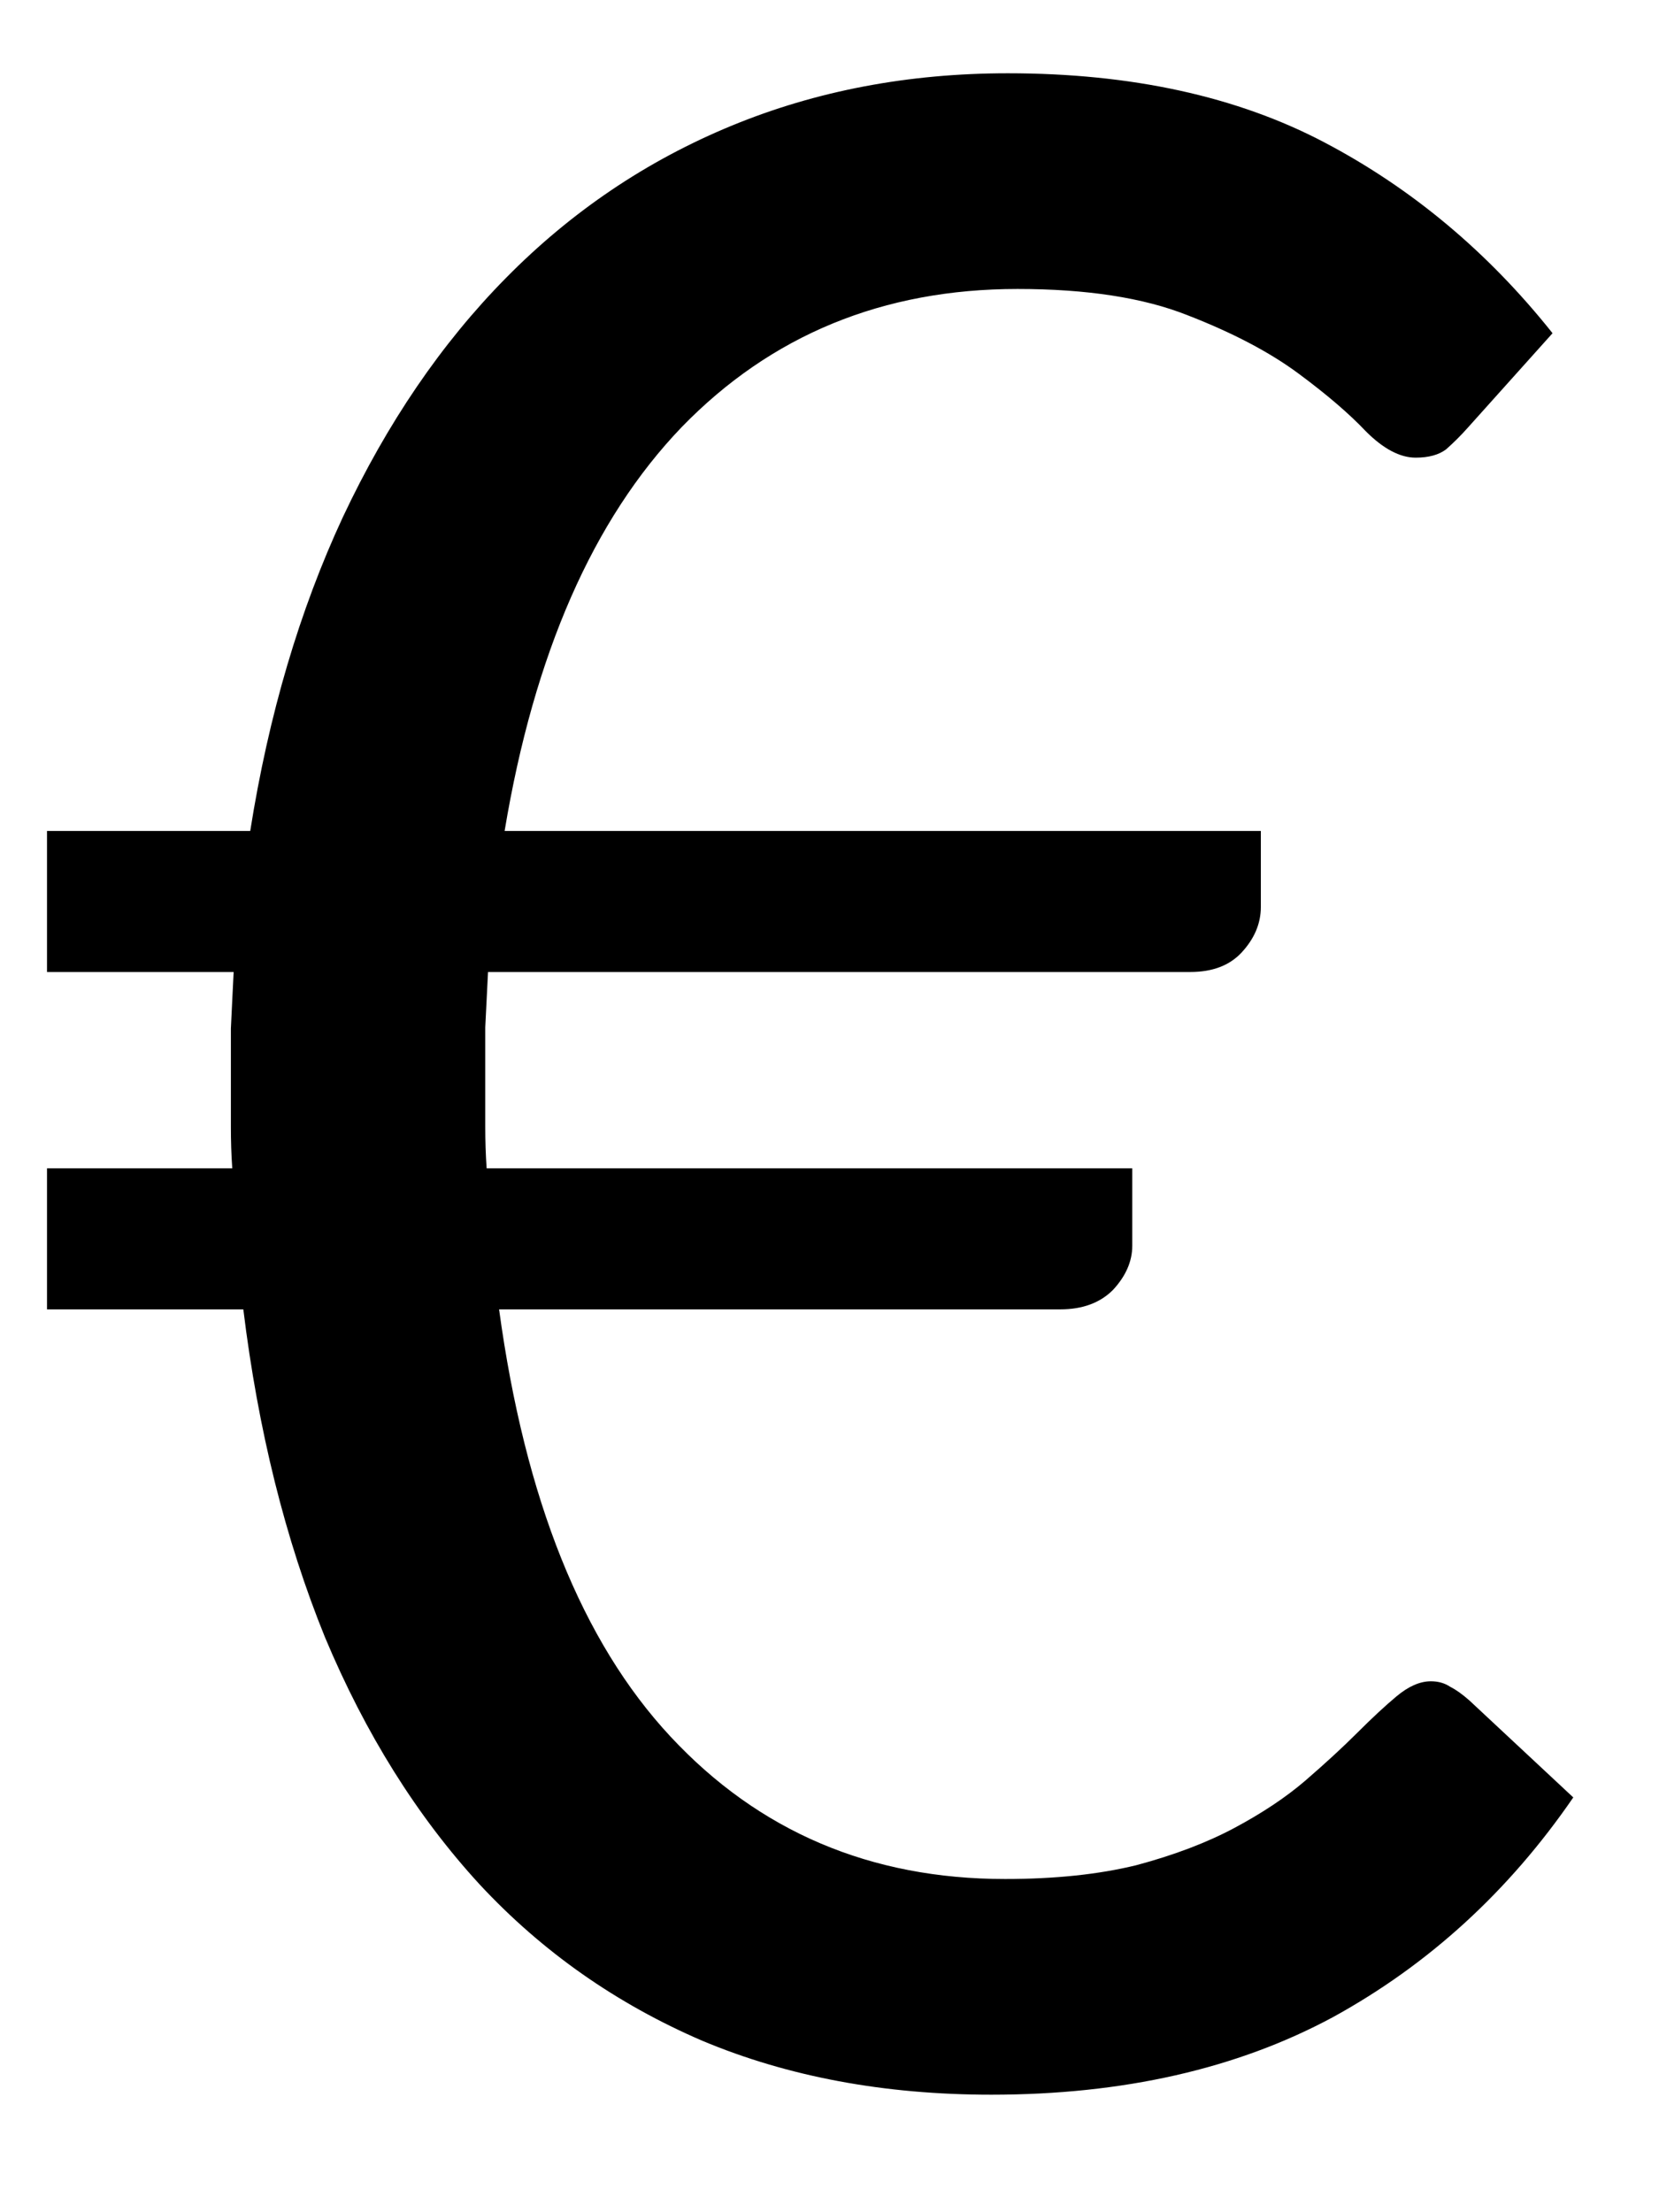 <svg width="12" height="16" viewBox="0 0 12 16" fill="none" xmlns="http://www.w3.org/2000/svg">
<path d="M0.34 6.01H1.81C1.943 5.17 2.167 4.413 2.48 3.74C2.8 3.06 3.193 2.483 3.66 2.01C4.133 1.53 4.677 1.163 5.29 0.91C5.903 0.657 6.57 0.53 7.29 0.53C8.183 0.53 8.947 0.697 9.58 1.03C10.213 1.363 10.763 1.823 11.23 2.41L10.62 3.09C10.567 3.15 10.513 3.203 10.46 3.25C10.407 3.29 10.333 3.31 10.24 3.31C10.127 3.31 10.007 3.247 9.88 3.12C9.76 2.993 9.597 2.853 9.39 2.7C9.183 2.547 8.917 2.407 8.59 2.28C8.27 2.153 7.86 2.09 7.36 2.09C6.387 2.09 5.577 2.423 4.93 3.09C4.29 3.757 3.863 4.73 3.65 6.01H9.12V6.56C9.12 6.68 9.073 6.79 8.98 6.89C8.893 6.983 8.77 7.03 8.61 7.03H3.53C3.523 7.163 3.517 7.297 3.51 7.43C3.51 7.563 3.51 7.7 3.51 7.84C3.51 7.947 3.51 8.05 3.51 8.15C3.51 8.25 3.513 8.35 3.52 8.45H8.19V9.01C8.19 9.123 8.143 9.23 8.05 9.33C7.957 9.423 7.83 9.47 7.67 9.47H3.61C3.797 10.843 4.21 11.873 4.85 12.56C5.49 13.247 6.297 13.59 7.27 13.59C7.63 13.59 7.947 13.557 8.22 13.49C8.493 13.417 8.73 13.327 8.93 13.22C9.13 13.113 9.3 13 9.44 12.88C9.587 12.753 9.713 12.637 9.82 12.53C9.927 12.423 10.02 12.337 10.1 12.27C10.187 12.197 10.27 12.16 10.35 12.16C10.403 12.16 10.45 12.173 10.49 12.2C10.53 12.22 10.577 12.253 10.63 12.3L11.38 13C10.913 13.68 10.333 14.21 9.64 14.59C8.947 14.963 8.123 15.15 7.17 15.15C6.397 15.15 5.7 15.02 5.08 14.76C4.46 14.493 3.923 14.117 3.47 13.63C3.017 13.137 2.643 12.54 2.35 11.84C2.063 11.133 1.867 10.343 1.76 9.47H0.34V8.45H1.68C1.673 8.35 1.67 8.25 1.67 8.15C1.67 8.05 1.67 7.947 1.67 7.84C1.67 7.707 1.67 7.573 1.67 7.44C1.677 7.3 1.683 7.163 1.69 7.03H0.34V6.01Z" fill="black"/>
</svg>

